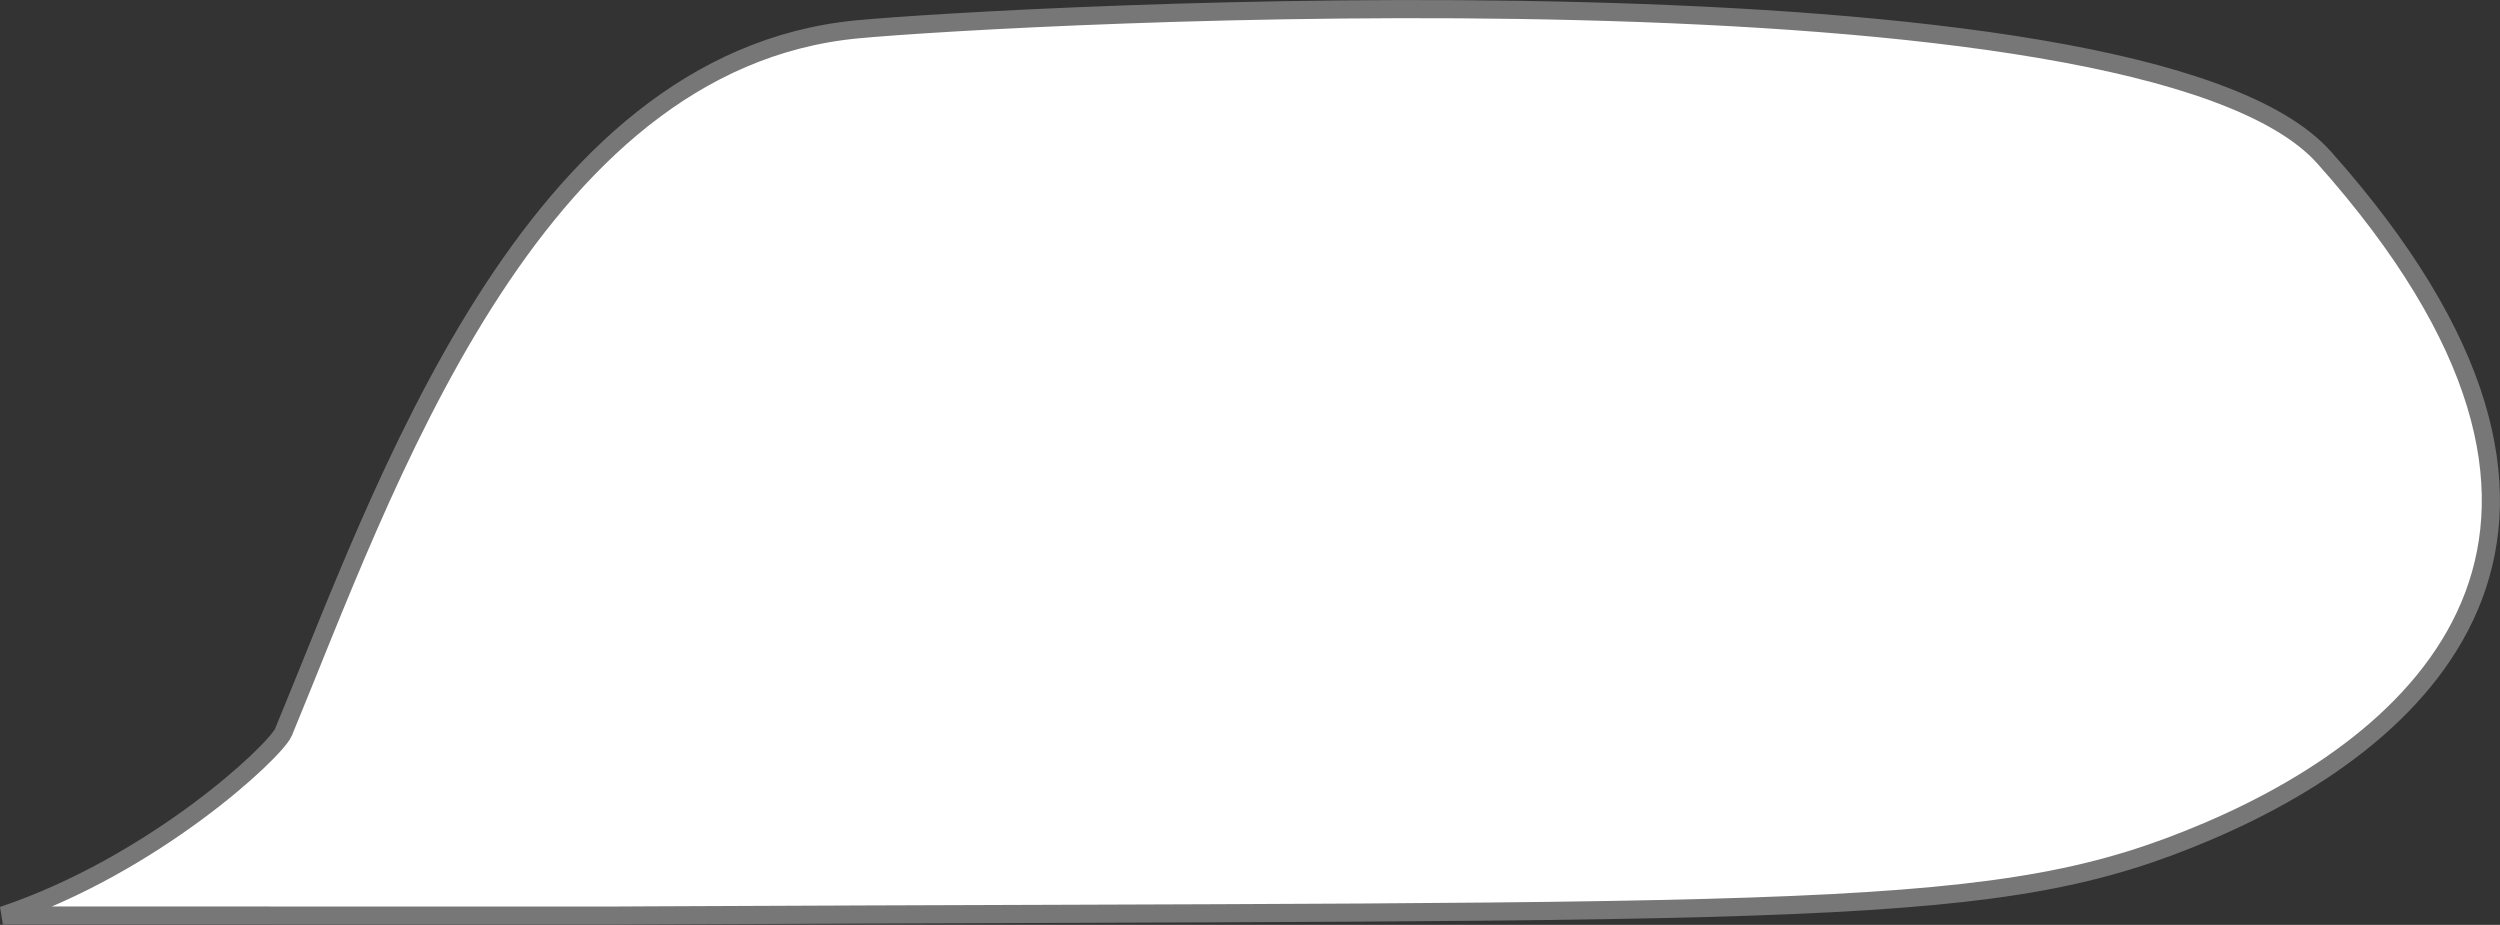 <?xml version="1.0" encoding="UTF-8" standalone="no"?>
<!-- Created with Inkscape (http://www.inkscape.org/) -->

<svg
   xmlns:dc="http://purl.org/dc/elements/1.1/"
   xmlns:cc="http://creativecommons.org/ns#"
   xmlns:rdf="http://www.w3.org/1999/02/22-rdf-syntax-ns#"
   xmlns:svg="http://www.w3.org/2000/svg"
   xmlns="http://www.w3.org/2000/svg"
   xmlns:sodipodi="http://sodipodi.sourceforge.net/DTD/sodipodi-0.dtd"
   xmlns:inkscape="http://www.inkscape.org/namespaces/inkscape"
   width="159.215"
   height="58.901"
   id="svg3014"
   version="1.1"
   inkscape:version="0.48.4 r9939"
   sodipodi:docname="SpeechBubble.svg"
   inkscape:export-filename="C:\projects\ludumdare\GoDownWithTheShip-assets\spritesheet_input\speechBubble.png"
   inkscape:export-xdpi="90"
   inkscape:export-ydpi="90">
  <rect width="100%" height="100%" fill="#333333" stroke="none"/>
  <defs
     id="defs3016" />
  <sodipodi:namedview
     id="base"
     pagecolor="#ffffff"
     bordercolor="#666666"
     borderopacity="1.0"
     inkscape:pageopacity="0.0"
     inkscape:pageshadow="2"
     inkscape:zoom="1.4"
     inkscape:cx="-109.17812"
     inkscape:cy="-66.098498"
     inkscape:document-units="px"
     inkscape:current-layer="layer2"
     showgrid="false"
     fit-margin-top="0"
     fit-margin-left="0"
     fit-margin-right="0"
     fit-margin-bottom="0"
     inkscape:window-width="1680"
     inkscape:window-height="998"
     inkscape:window-x="-8"
     inkscape:window-y="-8"
     inkscape:window-maximized="1" />
  <g
     inkscape:groupmode="layer"
     id="layer2"
     inkscape:label="Layer"
     transform="translate(-232.625,-528.943)">
    <path
       style="fill:#ffffff;fill-opacity:1;stroke:#777777;stroke-width:1.155;stroke-linecap:butt;stroke-linejoin:miter;stroke-miterlimit:4;stroke-opacity:1;stroke-dasharray:none"
       d="m 250.672,575.588 c -0.602,1.277 -8.264,8.438 -17.862,11.662 l 38.822,0.004 c 0,0 0.201,-0.003 2.648,-0.014 74.811,-0.351 85.519,0.379 98.985,-5.369 14.419,-6.154 28.188,-19.521 7.375,-42.897 -11.626,-13.058 -83.681,-9.081 -93.398,-8.164 -20.986,1.98 -30.252,29.565 -36.57,44.776 z"
       id="path3794"
       inkscape:connector-curvature="0"
       sodipodi:nodetypes="cccssssc" />
  </g>
</svg>
